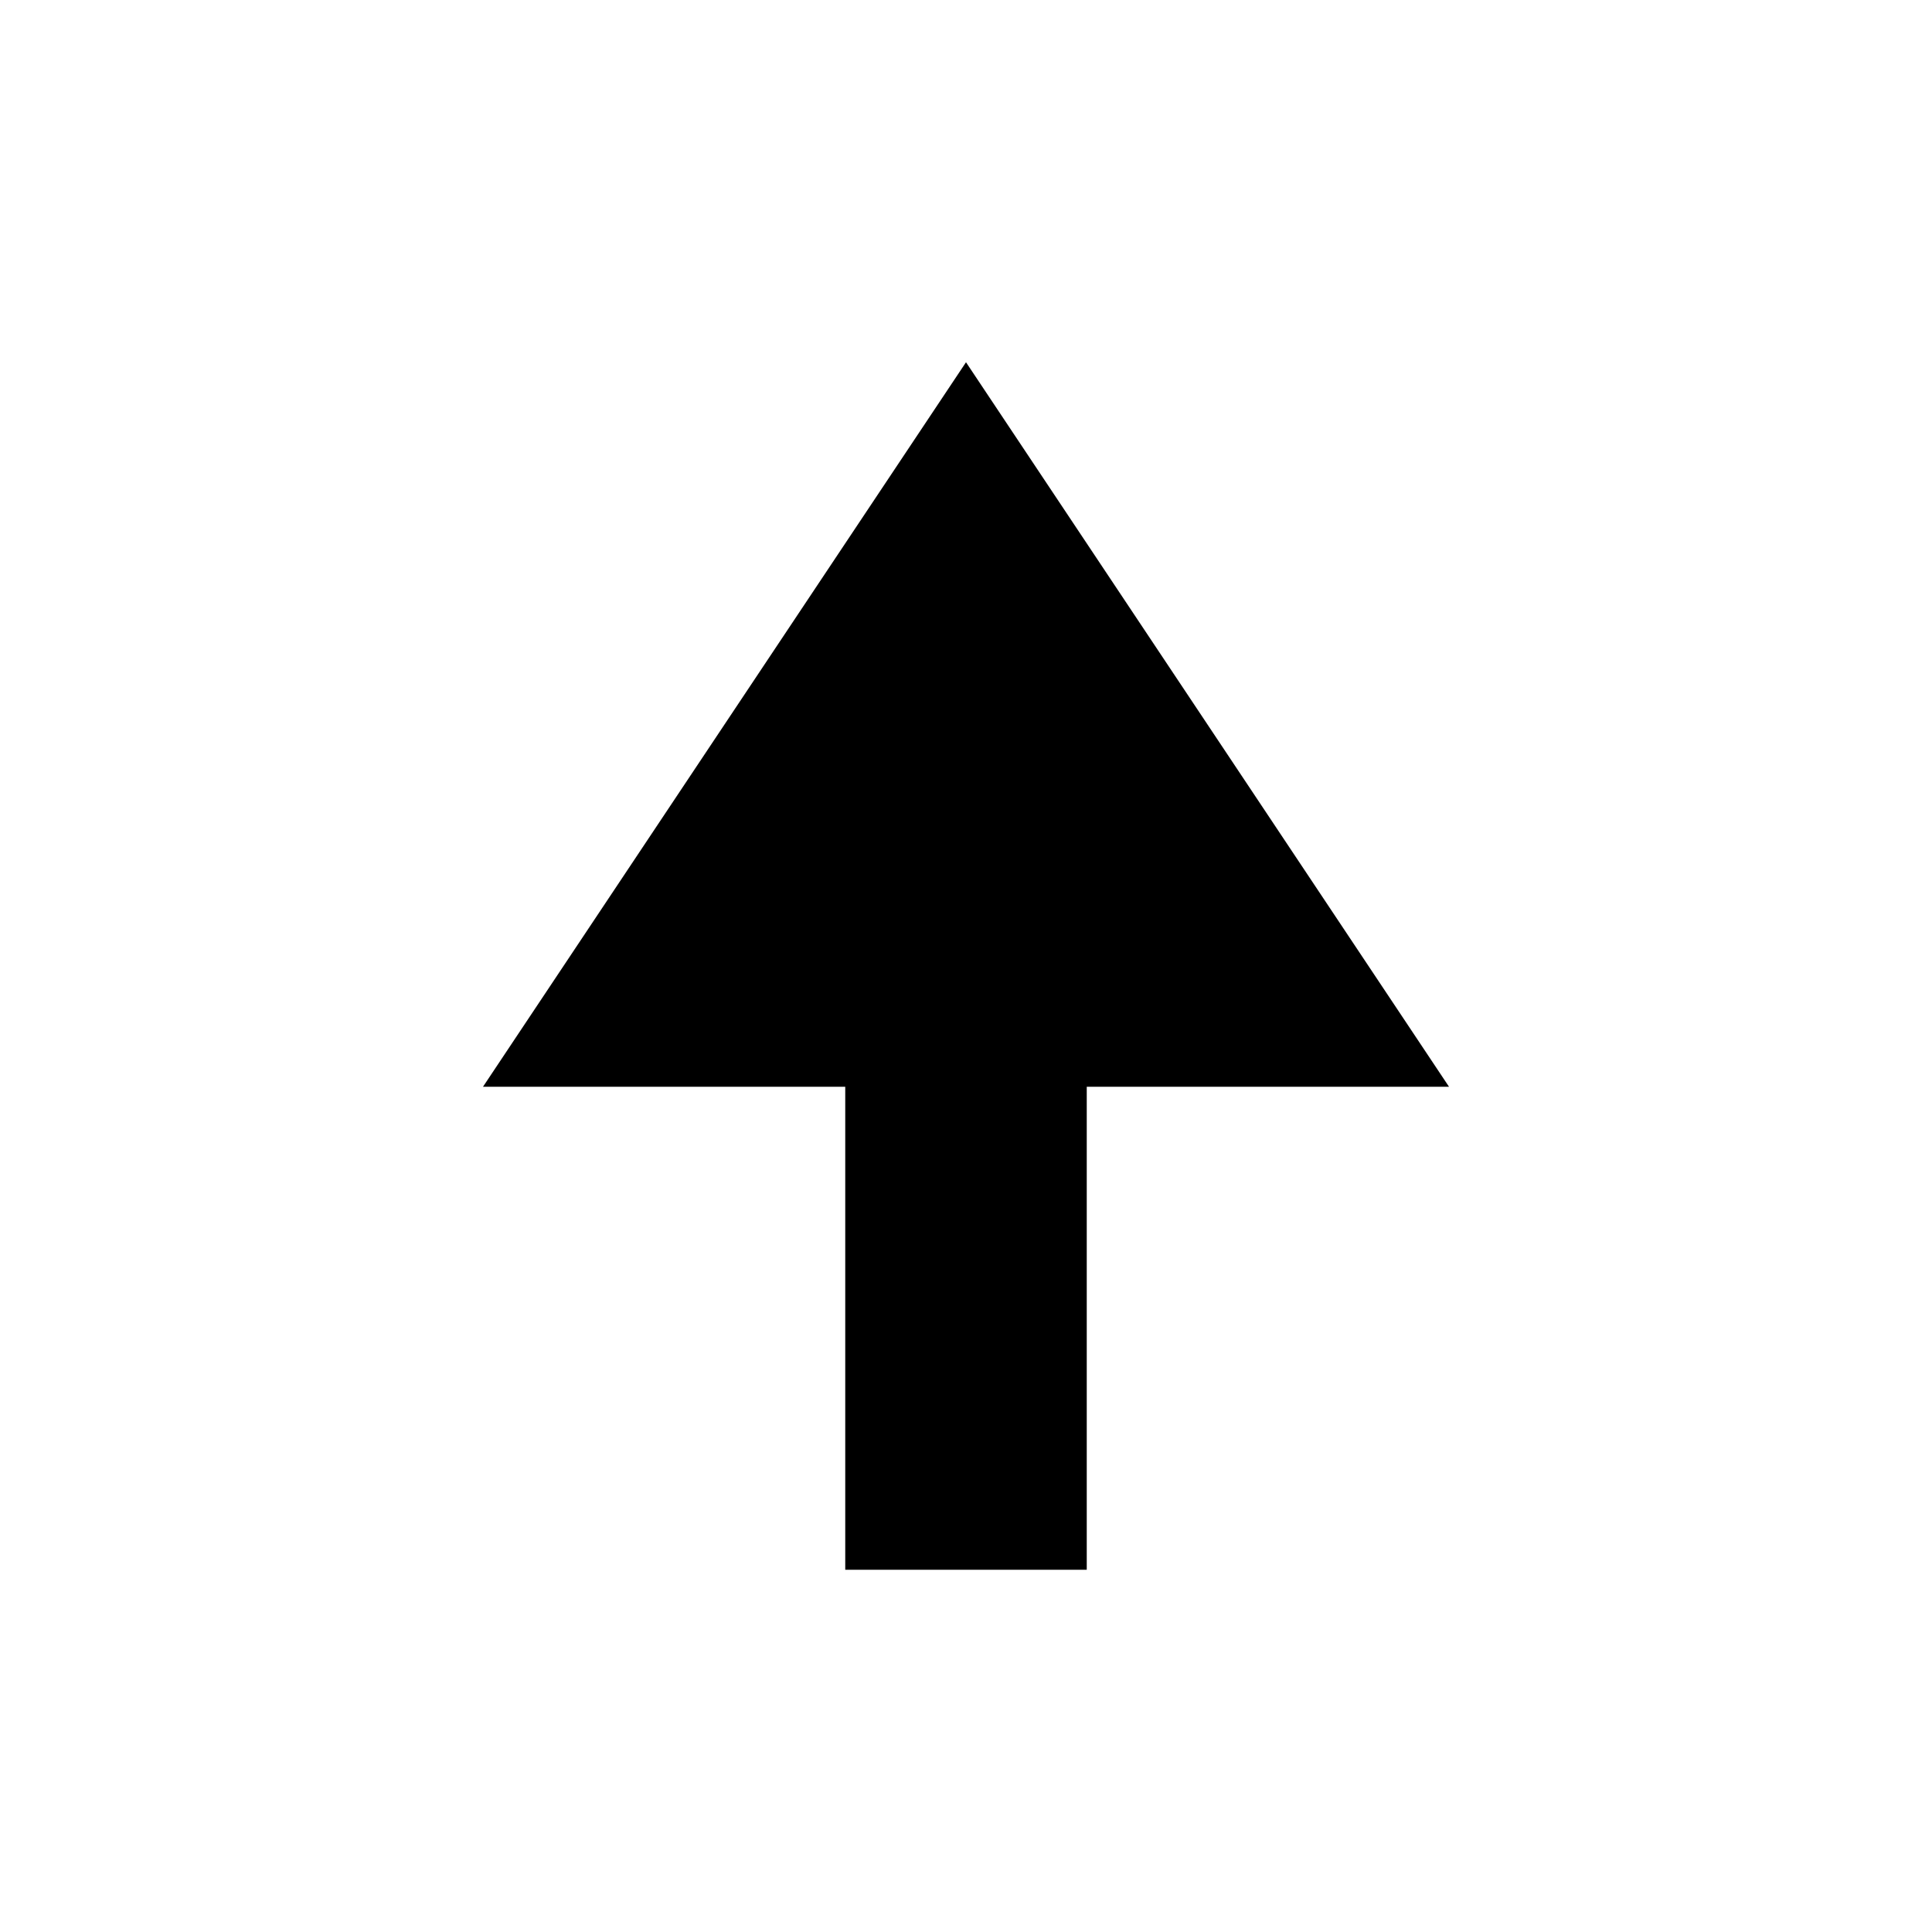<?xml version="1.0" encoding="utf-8"?>
<svg xmlns="http://www.w3.org/2000/svg" width="512" height="512" viewBox="0 0 512 512">
  <path d="M384 288h-96v128h-64l-.001-128H128L255.999 96 384 288z"/>
</svg>
